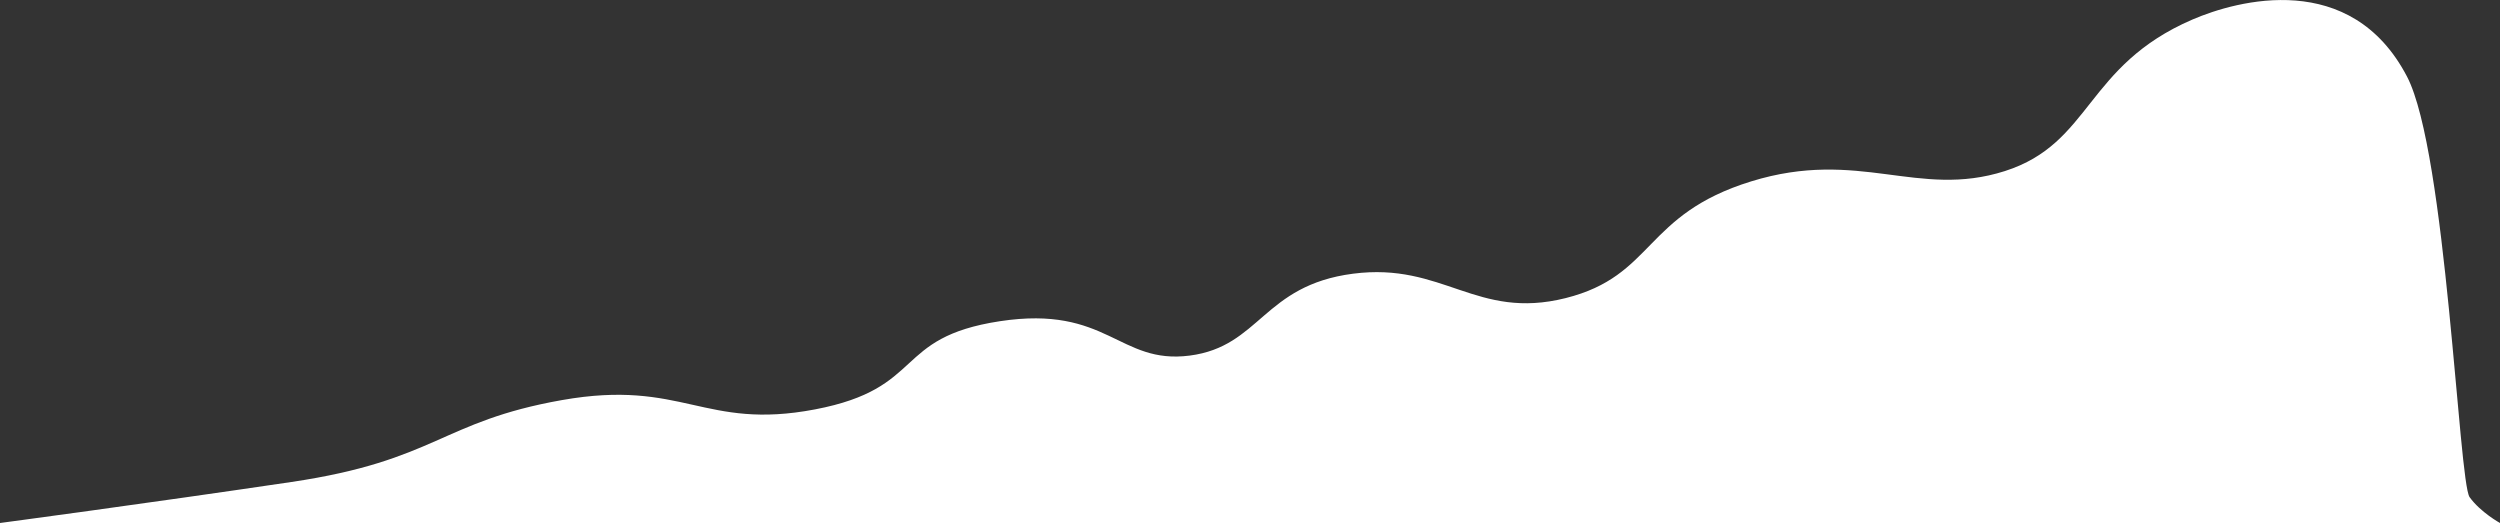 <svg xmlns="http://www.w3.org/2000/svg" width="5000" height="1046"><rect width="100%" height="100%" fill="#333333" stroke="none"/><path fill="#FFF" fill-rule="evenodd" d="M5000 1046H0s292.734-39.008 582.914-82.047c290.18-43.04 298.68-120.914 540.867-163.766 242.188-42.852 283.532 61.062 506.133 18.625 222.602-42.438 154.516-143.586 369.906-176.398 215.39-32.813 237.914 87.029 379.39 68.789 141.478-18.24 146.477-140.314 326.743-163.79 180.266-23.475 246.742 93.508 425.117 48.836 178.375-44.671 155.32-166.789 371.227-233.476 215.906-66.688 333.32 34.96 507.312-20.586 173.993-55.547 160.672-210.547 375.172-303.078C4474.58.37 4702.055-61.517 4814.063 153.203c78.741 150.948 103.25 810.757 125.156 841.125 21.906 30.367 60.781 51.671 60.781 51.671V772.488v273.511z"/></svg>